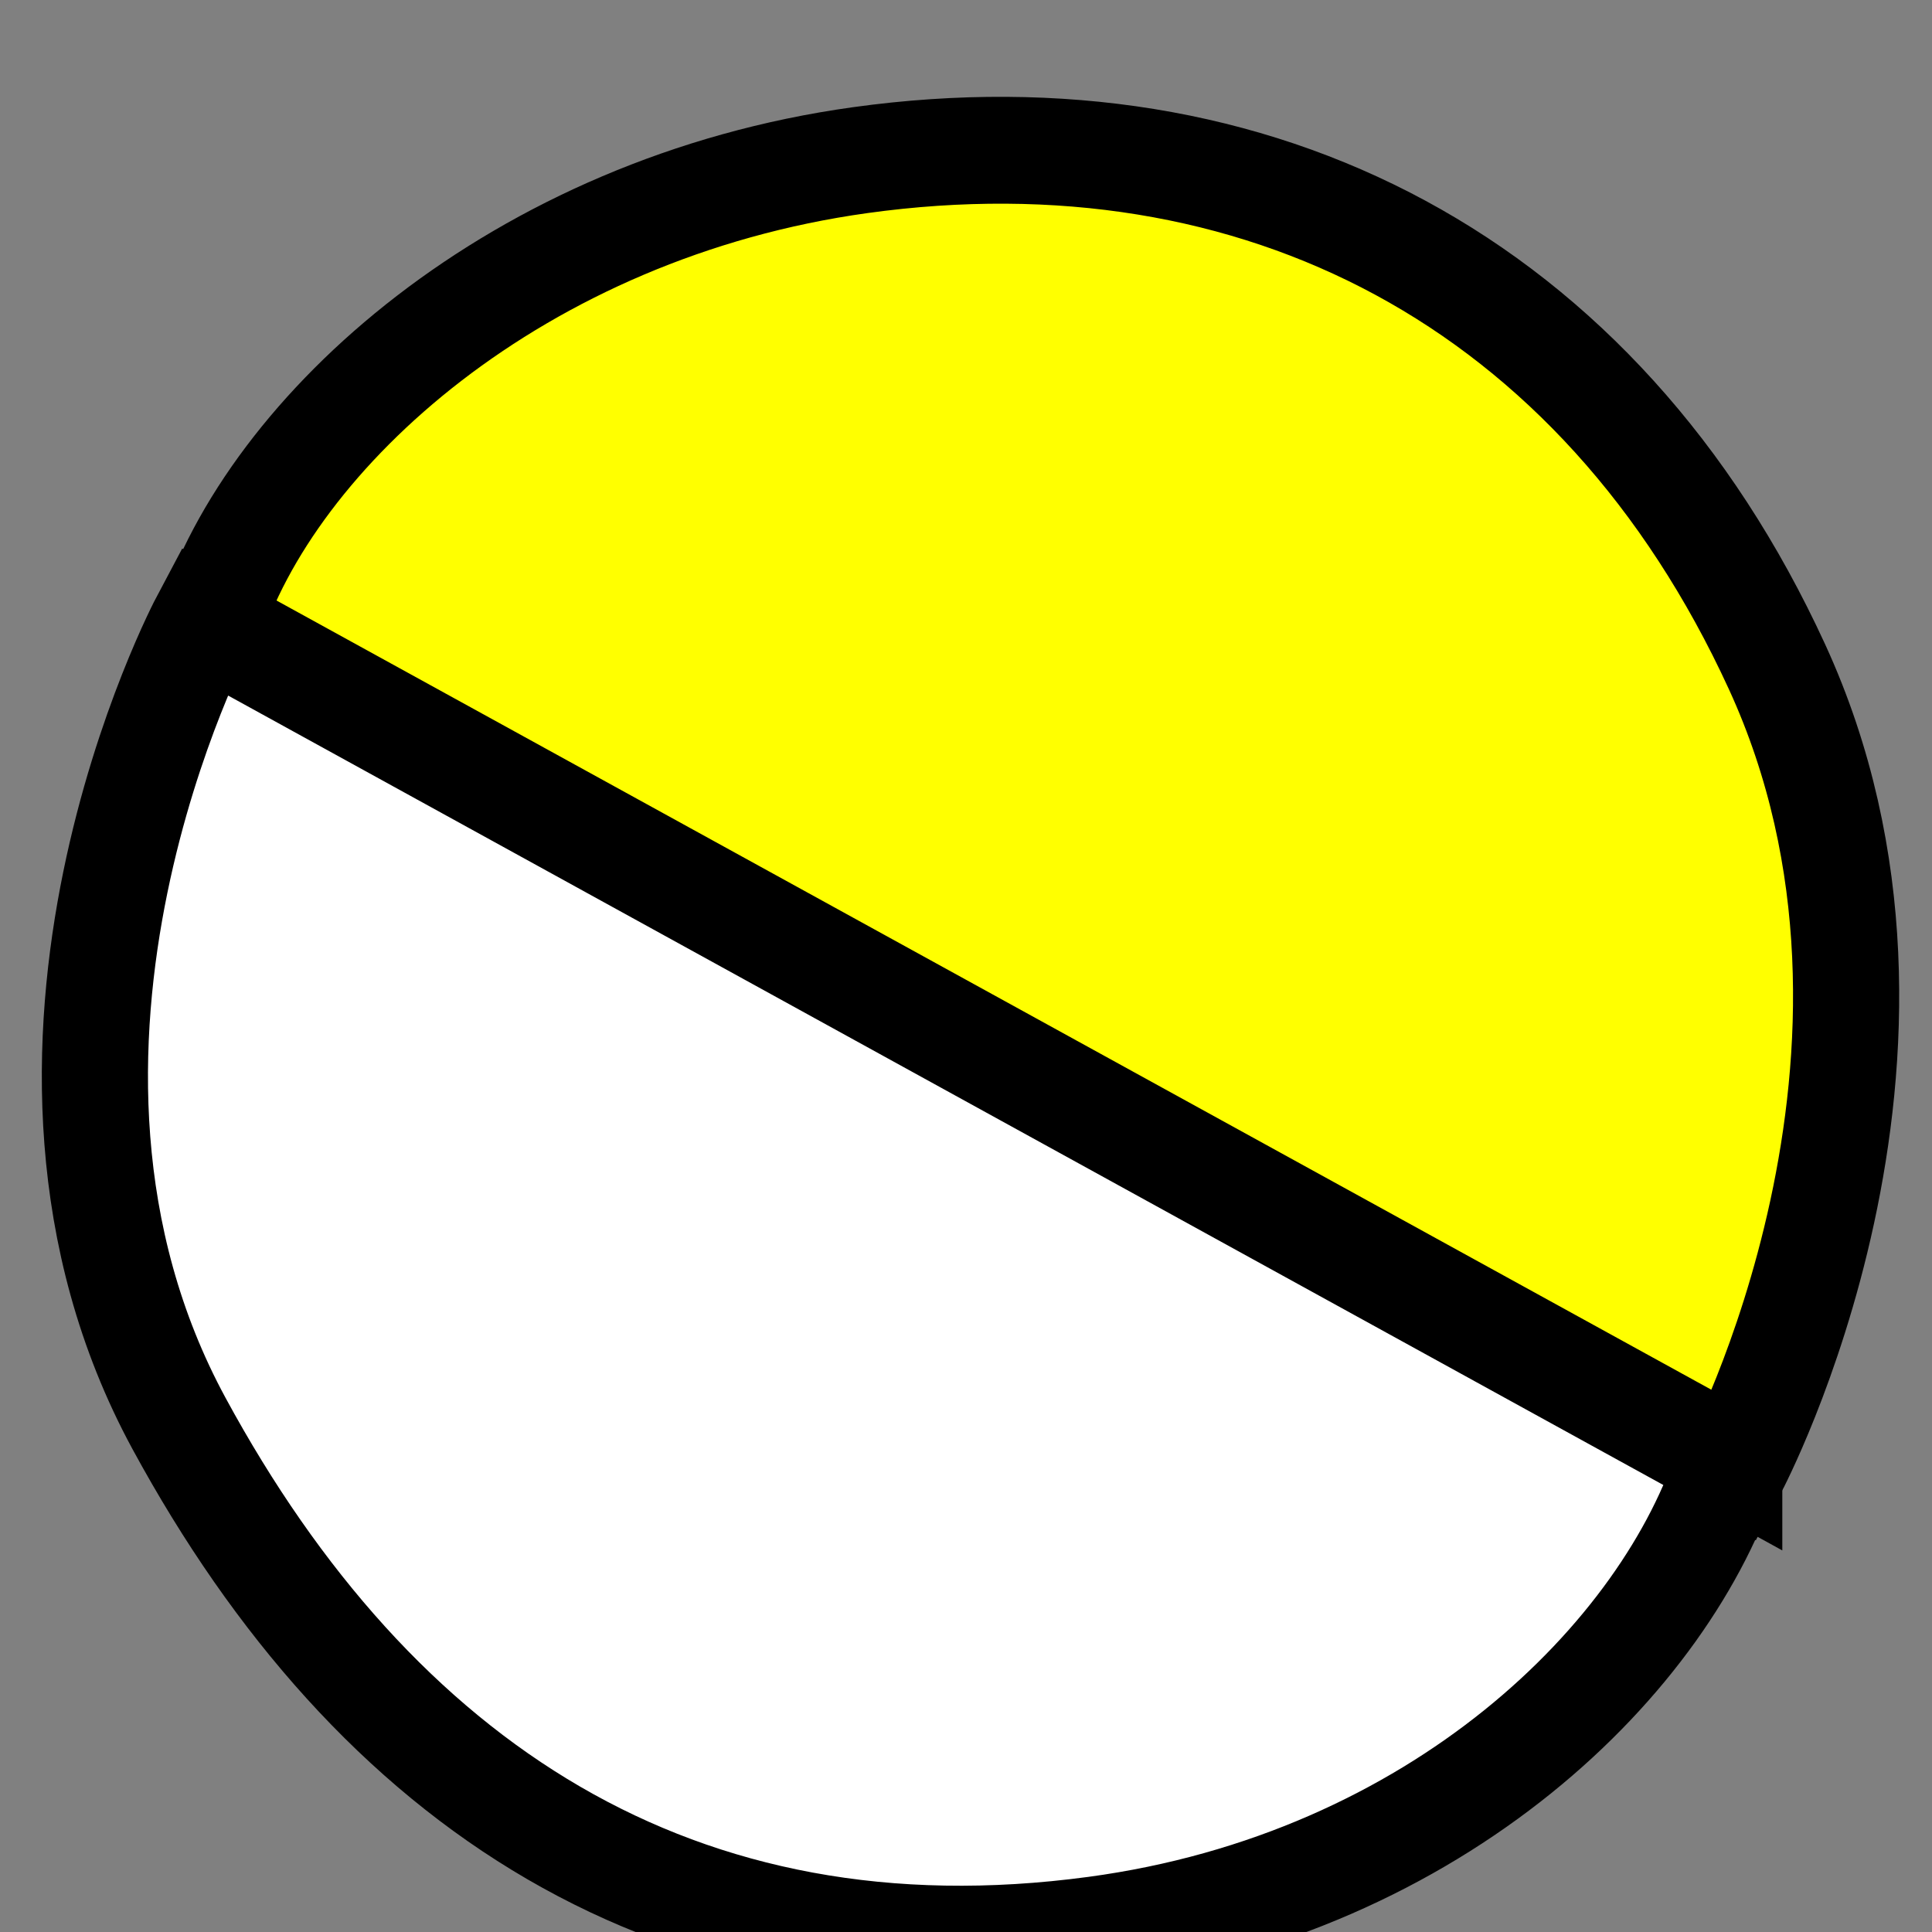 <?xml version="1.0" encoding="UTF-8" standalone="no"?>
<!-- Created with Inkscape (http://www.inkscape.org/) -->

<svg
   width="132"
   height="132"
   viewBox="0 0 34.925 34.925"
   version="1.1"
   id="svg1"
   inkscape:version="1.3 (0e150ed6c4, 2023-07-21)"
   sodipodi:docname="(재) 노.svg"
   xmlns:inkscape="http://www.inkscape.org/namespaces/inkscape"
   xmlns:sodipodi="http://sodipodi.sourceforge.net/DTD/sodipodi-0.dtd"
   xmlns="http://www.w3.org/2000/svg"
   xmlns:svg="http://www.w3.org/2000/svg">
  <rect x="0" y="0" width="34.925" height="34.925" fill="#808080" stroke="none"/>
  <sodipodi:namedview
     id="namedview1"
     pagecolor="#000000"
     bordercolor="#000000"
     borderopacity="0.25"
     inkscape:showpageshadow="2"
     inkscape:pageopacity="0.0"
     inkscape:pagecheckerboard="true"
     inkscape:deskcolor="#d1d1d1"
     inkscape:document-units="mm"
     inkscape:zoom="1.4564683"
     inkscape:cx="56.987167"
     inkscape:cy="37.075988"
     inkscape:window-width="958"
     inkscape:window-height="1000"
     inkscape:window-x="953"
     inkscape:window-y="0"
     inkscape:window-maximized="0"
     inkscape:current-layer="layer1" />
  <defs
     id="defs1" />
  <g
     inkscape:label="Layer 1"
     inkscape:groupmode="layer"
     id="layer1">
    <g
       id="g38"
       transform="matrix(-0.112,0.094,-0.093,-0.111,-0.7,418.387)"
       style="display:none">
      <path
         style="fill:#039845;fill-opacity:1;stroke:#000000;stroke-width:13.228;stroke-linecap:square"
         d="m -1930.785,2114.477 149.708,-156.337 c 0,0 -42.382,-39.952 -94.31,-31.113 -51.928,8.839 -83.939,44.433 -90.222,93.846 -5.436,42.749 13.28,79.793 34.825,93.603 z"
         id="path26"
         sodipodi:nodetypes="ccssc" />
      <path
         style="fill:#ffffff;stroke:#000000;stroke-width:13.228;stroke-linecap:square"
         d="m -1782.095,1958.506 -149.708,156.337 c 0,0 43.791,41.261 95.017,28.991 49.428,-11.839 83.389,-41.726 90.222,-93.846 5.602,-42.727 -13.988,-77.671 -35.532,-91.482 z"
         id="path26-2"
         sodipodi:nodetypes="ccssc" />
    </g>
    <g
       id="g35-08"
       transform="matrix(0.038,0.141,-0.14,0.038,373.17,203.252)"
       style="display:inline">
      <path
         style="fill:#ffff00;stroke:#000000;stroke-width:13.228;stroke-linecap:square"
         d="m -1930.785,2114.477 149.708,-156.337 c 0,0 -42.382,-39.952 -94.31,-31.113 -51.928,8.839 -83.939,44.433 -90.222,93.846 -5.436,42.749 13.28,79.793 34.825,93.603 z"
         id="path26-3"
         sodipodi:nodetypes="ccssc" />
      <path
         style="fill:#ffffff;stroke:#000000;stroke-width:13.228;stroke-linecap:square"
         d="m -1782.095,1958.506 -149.708,156.337 c 0,0 43.791,41.261 95.017,28.991 49.428,-11.839 83.389,-41.726 90.222,-93.846 5.602,-42.727 -13.988,-77.671 -35.532,-91.482 z"
         id="path26-2-1"
         sodipodi:nodetypes="ccssc" />
    </g>
    <g
       id="g35-2"
       transform="matrix(0.038,-0.141,0.139,0.037,-195.425,-319.876)"
       style="display:none">
      <path
         style="fill:#5599ff;stroke:#000000;stroke-width:13.228;stroke-linecap:square"
         d="m -1930.785,2114.477 149.708,-156.337 c 0,0 -42.382,-39.952 -94.31,-31.113 -51.928,8.839 -83.939,44.433 -90.222,93.846 -5.436,42.749 13.28,79.793 34.825,93.603 z"
         id="path26-5"
         sodipodi:nodetypes="ccssc" />
      <path
         style="fill:#ffffff;stroke:#000000;stroke-width:13.228;stroke-linecap:square"
         d="m -1782.095,1958.506 -149.708,156.337 c 0,0 43.791,41.261 95.017,28.991 49.428,-11.839 83.389,-41.726 90.222,-93.846 5.602,-42.727 -13.988,-77.671 -35.532,-91.482 z"
         id="path26-2-3"
         sodipodi:nodetypes="ccssc" />
    </g>
    <g
       id="g37"
       transform="matrix(-0.137,-0.05,0.049,-0.135,-108.554,201.5)"
       style="display:none">
      <path
         style="fill:#f39801;fill-opacity:1;stroke:#000000;stroke-width:13.228;stroke-linecap:square"
         d="m -454.582,1580.358 149.708,-156.337 c 0,0 -42.382,-39.952 -94.31,-31.113 -51.928,8.839 -83.939,44.433 -90.222,93.846 -5.436,42.749 13.28,79.793 34.825,93.603 z"
         id="path26-5-4"
         sodipodi:nodetypes="ccssc" />
      <path
         style="fill:#ffffff;stroke:#000000;stroke-width:13.228;stroke-linecap:square"
         d="m -305.892,1424.386 -149.708,156.337 c 0,0 43.791,41.261 95.017,28.991 49.428,-11.839 83.389,-41.726 90.222,-93.846 5.602,-42.727 -13.988,-77.671 -35.532,-91.482 z"
         id="path26-2-3-1"
         sodipodi:nodetypes="ccssc" />
    </g>
    <g
       id="g36-2-0"
       transform="matrix(0.133,-0.062,0.062,0.133,95.638,-264.314)"
       style="display:none">
      <path
         style="fill:#e40110;fill-opacity:1;stroke:#000000;stroke-width:13.228;stroke-linecap:square"
         d="m -1372.582,1596.358 149.708,-156.337 c 0,0 -42.382,-39.952 -94.31,-31.113 -51.928,8.839 -83.939,44.433 -90.222,93.846 -5.436,42.749 13.28,79.793 34.825,93.603 z"
         id="path26-5-8-8-3"
         sodipodi:nodetypes="ccssc" />
      <path
         style="fill:#ffffff;stroke:#000000;stroke-width:13.228;stroke-linecap:square"
         d="m -1223.892,1440.386 -149.708,156.337 c 0,0 43.791,41.261 95.017,28.991 49.428,-11.839 83.389,-41.726 90.222,-93.846 5.602,-42.727 -13.988,-77.671 -35.532,-91.482 z"
         id="path26-2-3-4-5-3"
         sodipodi:nodetypes="ccssc" />
    </g>
  </g>
</svg>
